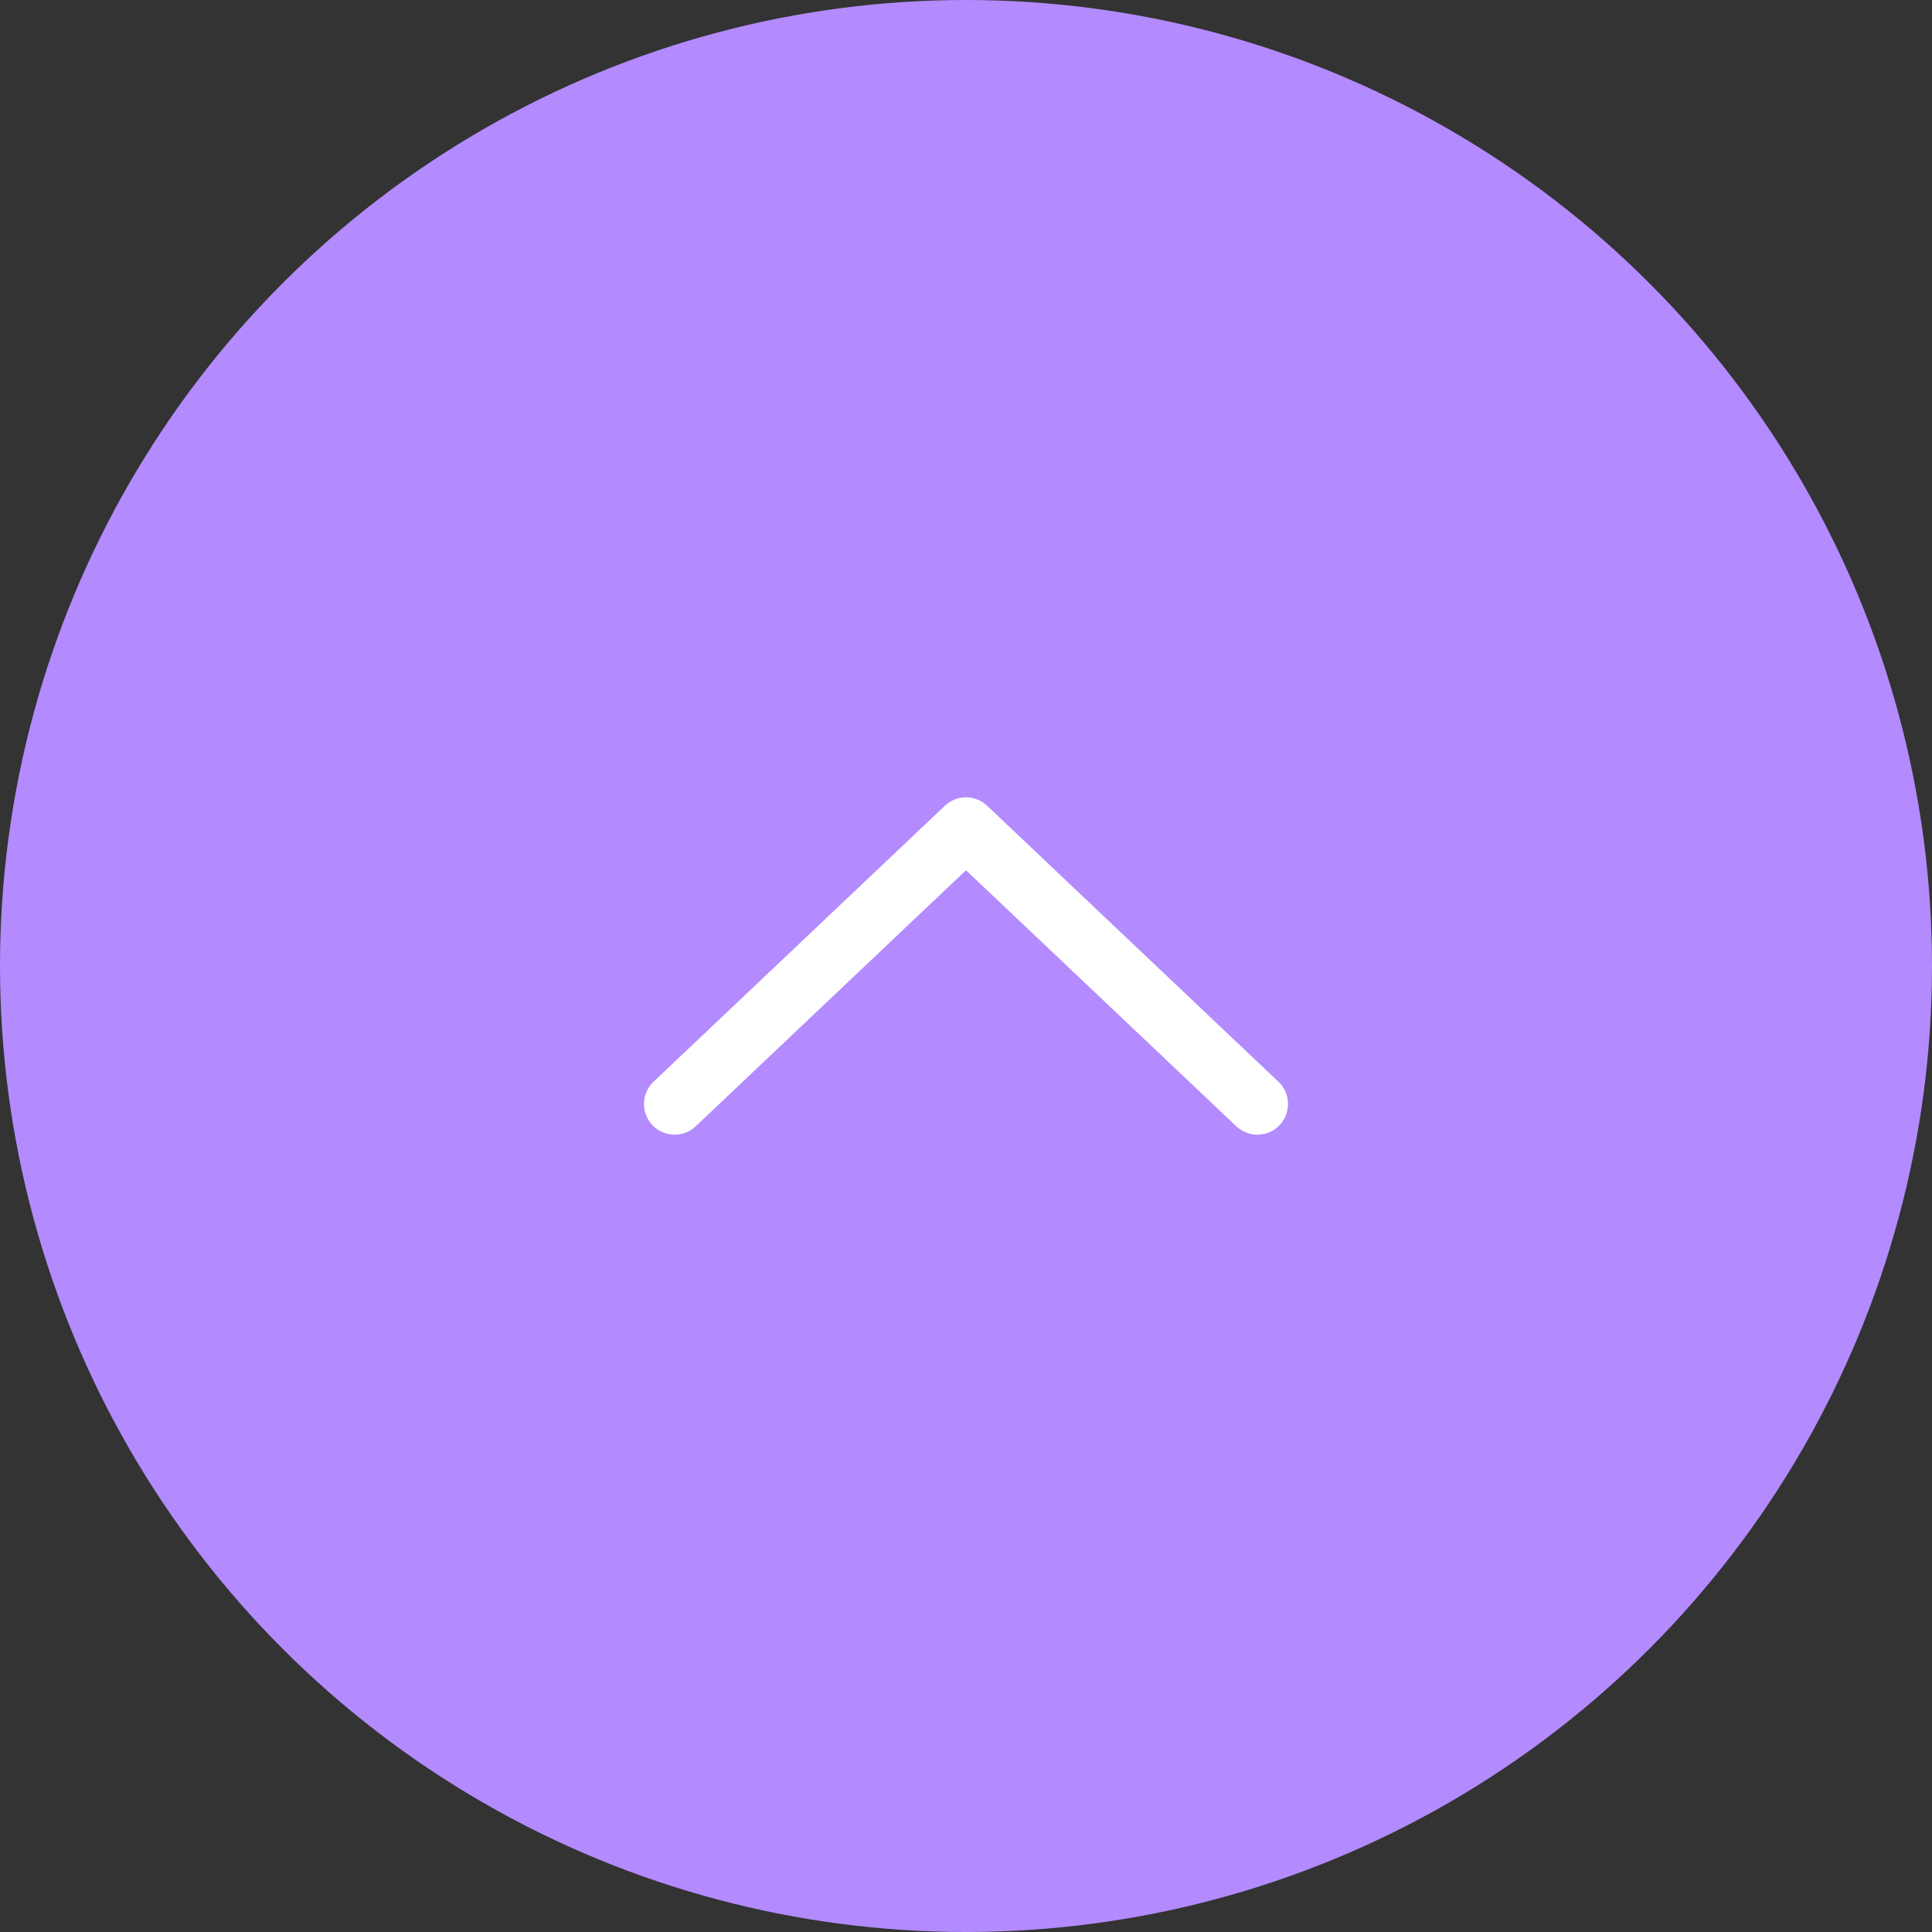 <svg width="48" height="48" viewBox="0 0 48 48" fill="none" xmlns="http://www.w3.org/2000/svg">
<rect x="0" y="0" width="48" height="48" fill="#333333" stroke="none"/>
<circle cx="24" cy="24" r="24" transform="rotate(180 24 24)" fill="#B38BFF"/>
<g clip-path="url(#clip0_1358_2411)">
<path d="M16.209 27.953C16.498 28.259 16.981 28.27 17.285 27.982L24 21.621L30.715 27.982C31.019 28.271 31.502 28.259 31.791 27.953C32.081 27.647 32.068 27.165 31.762 26.875L24.524 20.018C24.378 19.879 24.189 19.809 24 19.809C23.812 19.809 23.622 19.879 23.476 20.018L16.238 26.875C15.932 27.165 15.919 27.647 16.209 27.953Z" fill="white"/>
</g>
<defs>
<clipPath id="clip0_1358_2411">
<rect width="16" height="16" fill="white" transform="translate(32 32) rotate(180)"/>
</clipPath>
</defs>
</svg>
